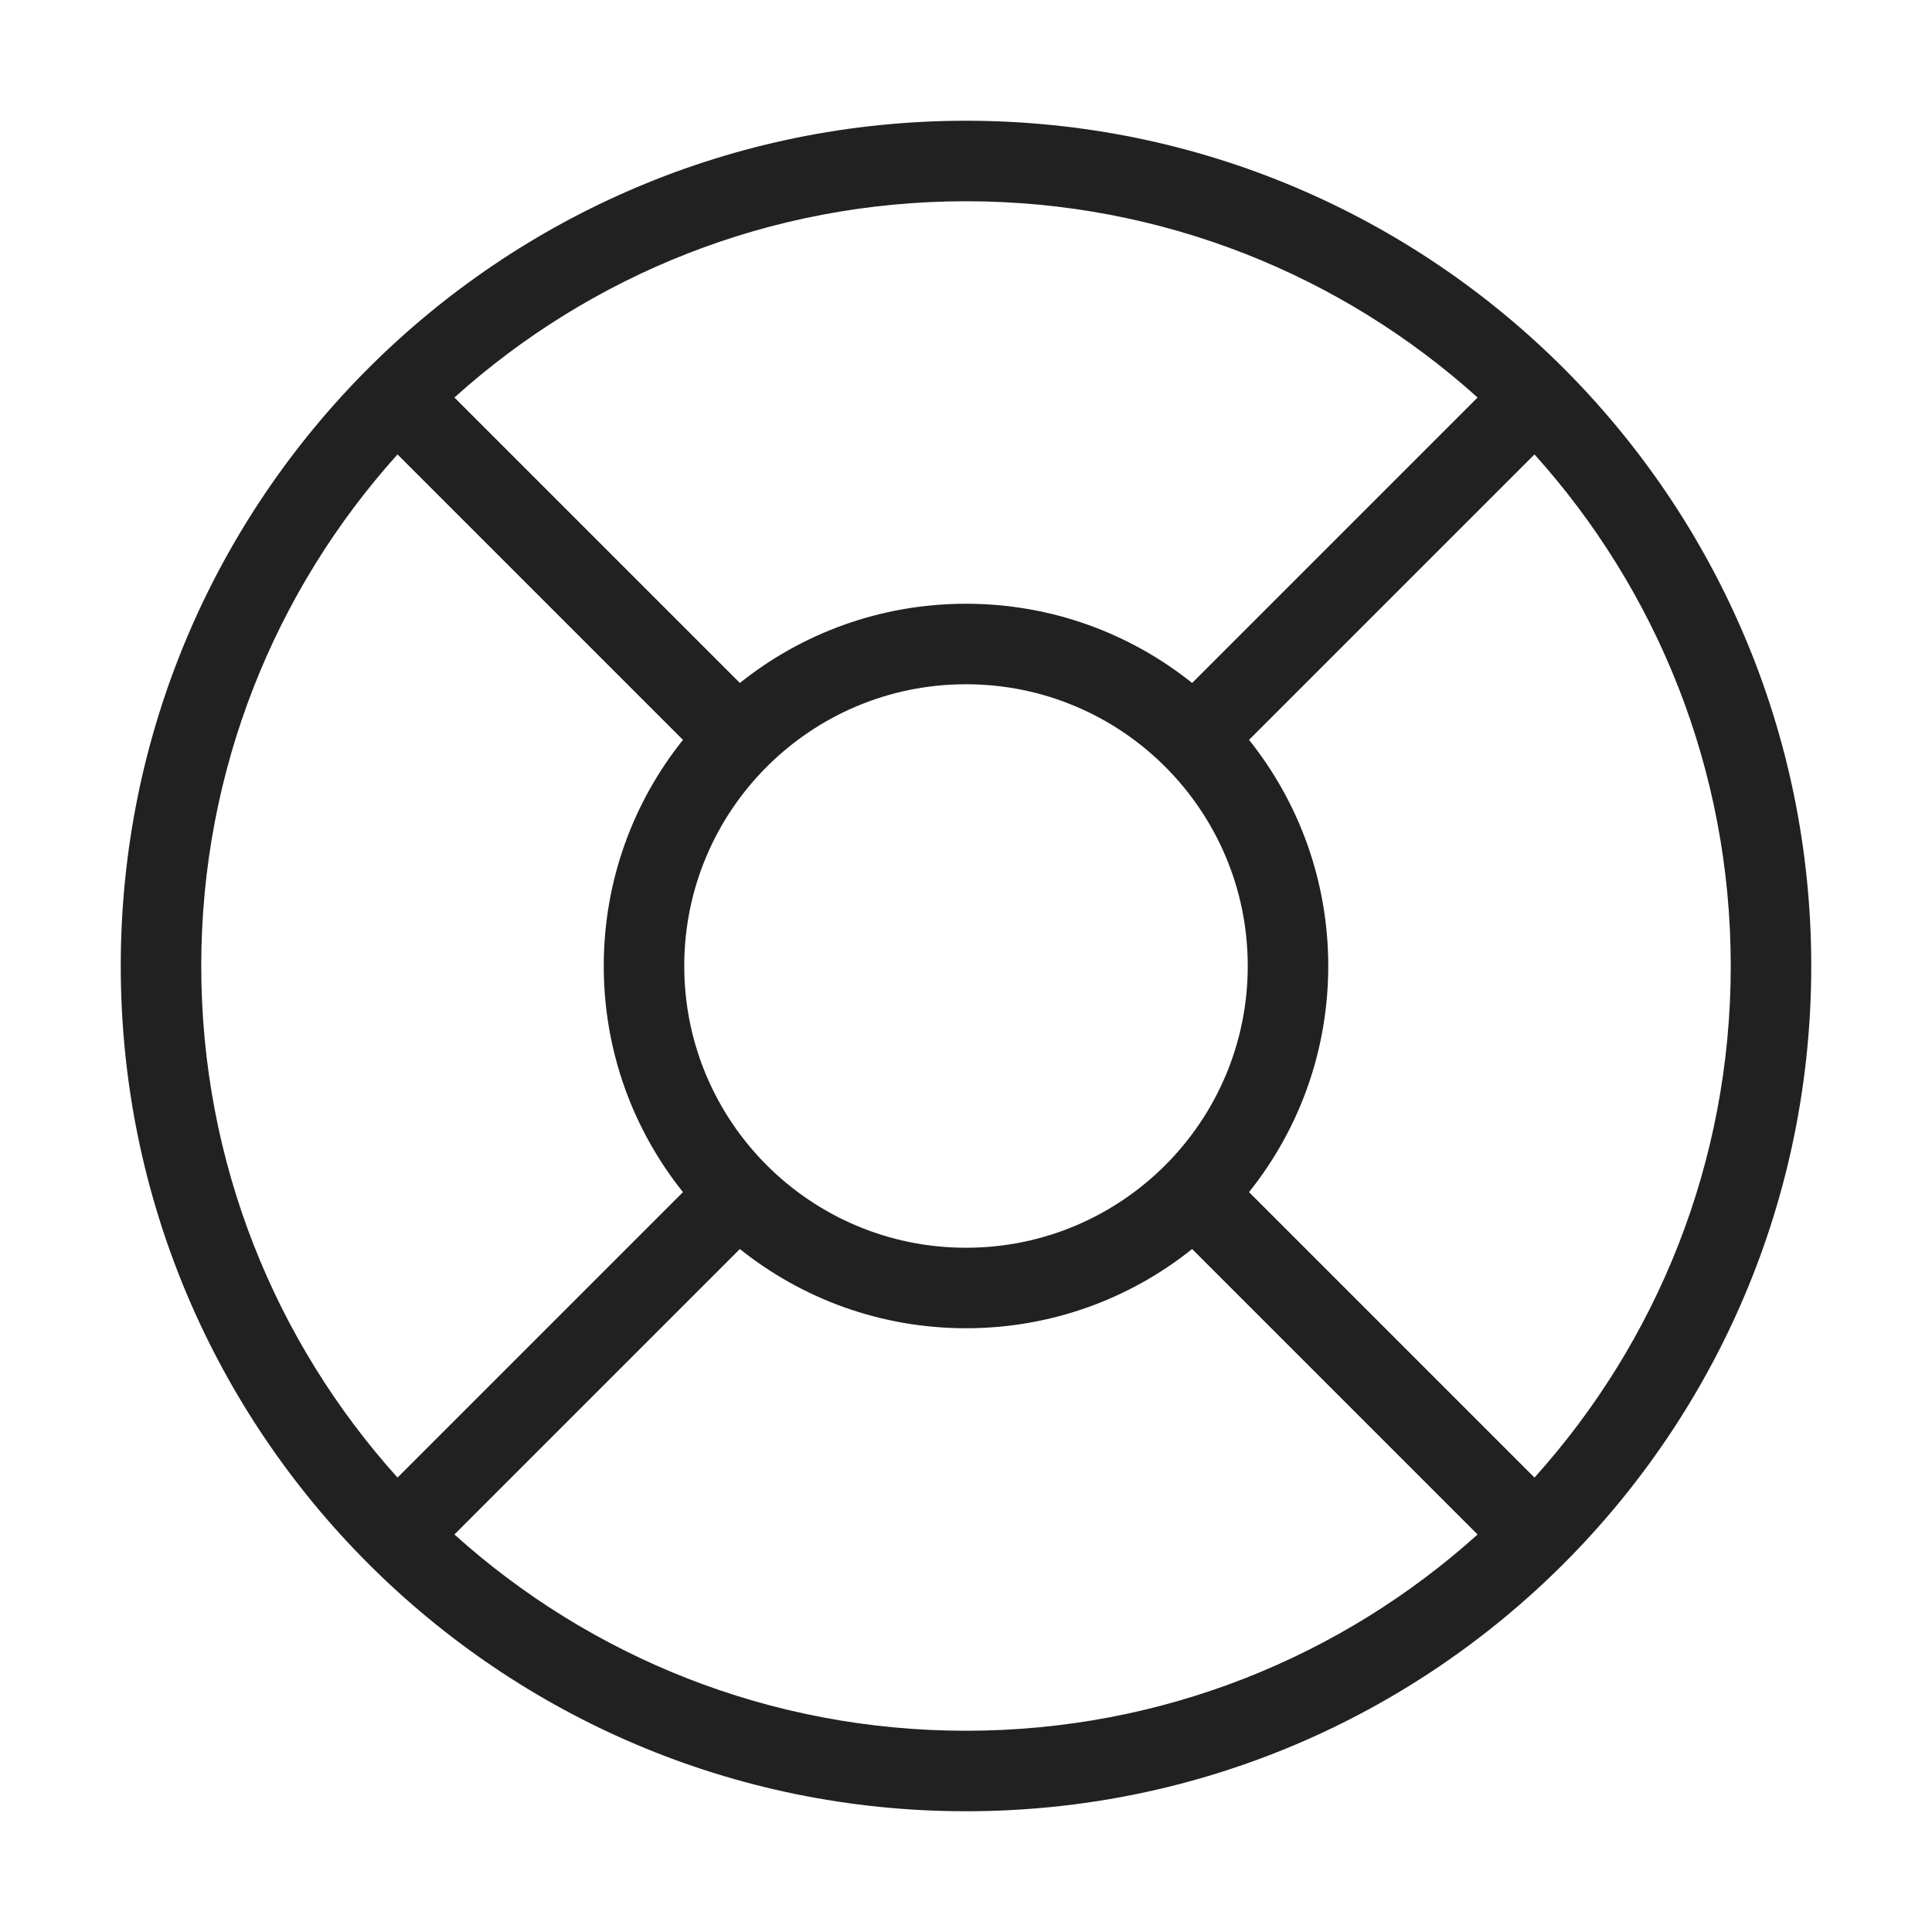 <svg width="24" height="24" viewBox="0 0 24 24" fill="none" xmlns="http://www.w3.org/2000/svg">
<path fill-rule="evenodd" clip-rule="evenodd" d="M5.645 4.938C7.329 3.422 9.557 2.5 12 2.5C14.444 2.5 16.671 3.422 18.355 4.938L14.809 8.484C14.039 7.868 13.062 7.5 12 7.5C10.938 7.5 9.961 7.868 9.191 8.484L5.645 4.938ZM4.938 5.645C3.422 7.329 2.5 9.557 2.5 12C2.5 14.444 3.422 16.671 4.938 18.355L8.484 14.809C7.868 14.039 7.5 13.062 7.5 12C7.5 10.938 7.868 9.961 8.484 9.191L4.938 5.645ZM9.191 15.516L5.645 19.062C7.329 20.578 9.557 21.5 12 21.5C14.444 21.5 16.671 20.578 18.355 19.062L14.809 15.516C14.039 16.132 13.062 16.5 12 16.5C10.938 16.5 9.961 16.132 9.191 15.516ZM21.5 12C21.5 14.444 20.578 16.671 19.062 18.355L15.516 14.809C16.132 14.039 16.5 13.062 16.5 12C16.5 10.938 16.132 9.961 15.516 9.191L19.062 5.645C20.578 7.329 21.5 9.557 21.5 12ZM12 1.5C6.201 1.5 1.5 6.201 1.5 12C1.5 17.799 6.201 22.5 12 22.5C17.799 22.5 22.5 17.799 22.5 12C22.5 6.201 17.799 1.5 12 1.5ZM12 8.5C10.067 8.5 8.5 10.067 8.5 12C8.5 13.933 10.067 15.5 12 15.5C13.933 15.5 15.5 13.933 15.5 12C15.5 10.067 13.933 8.5 12 8.5Z" fill="#212121"/>
</svg>
